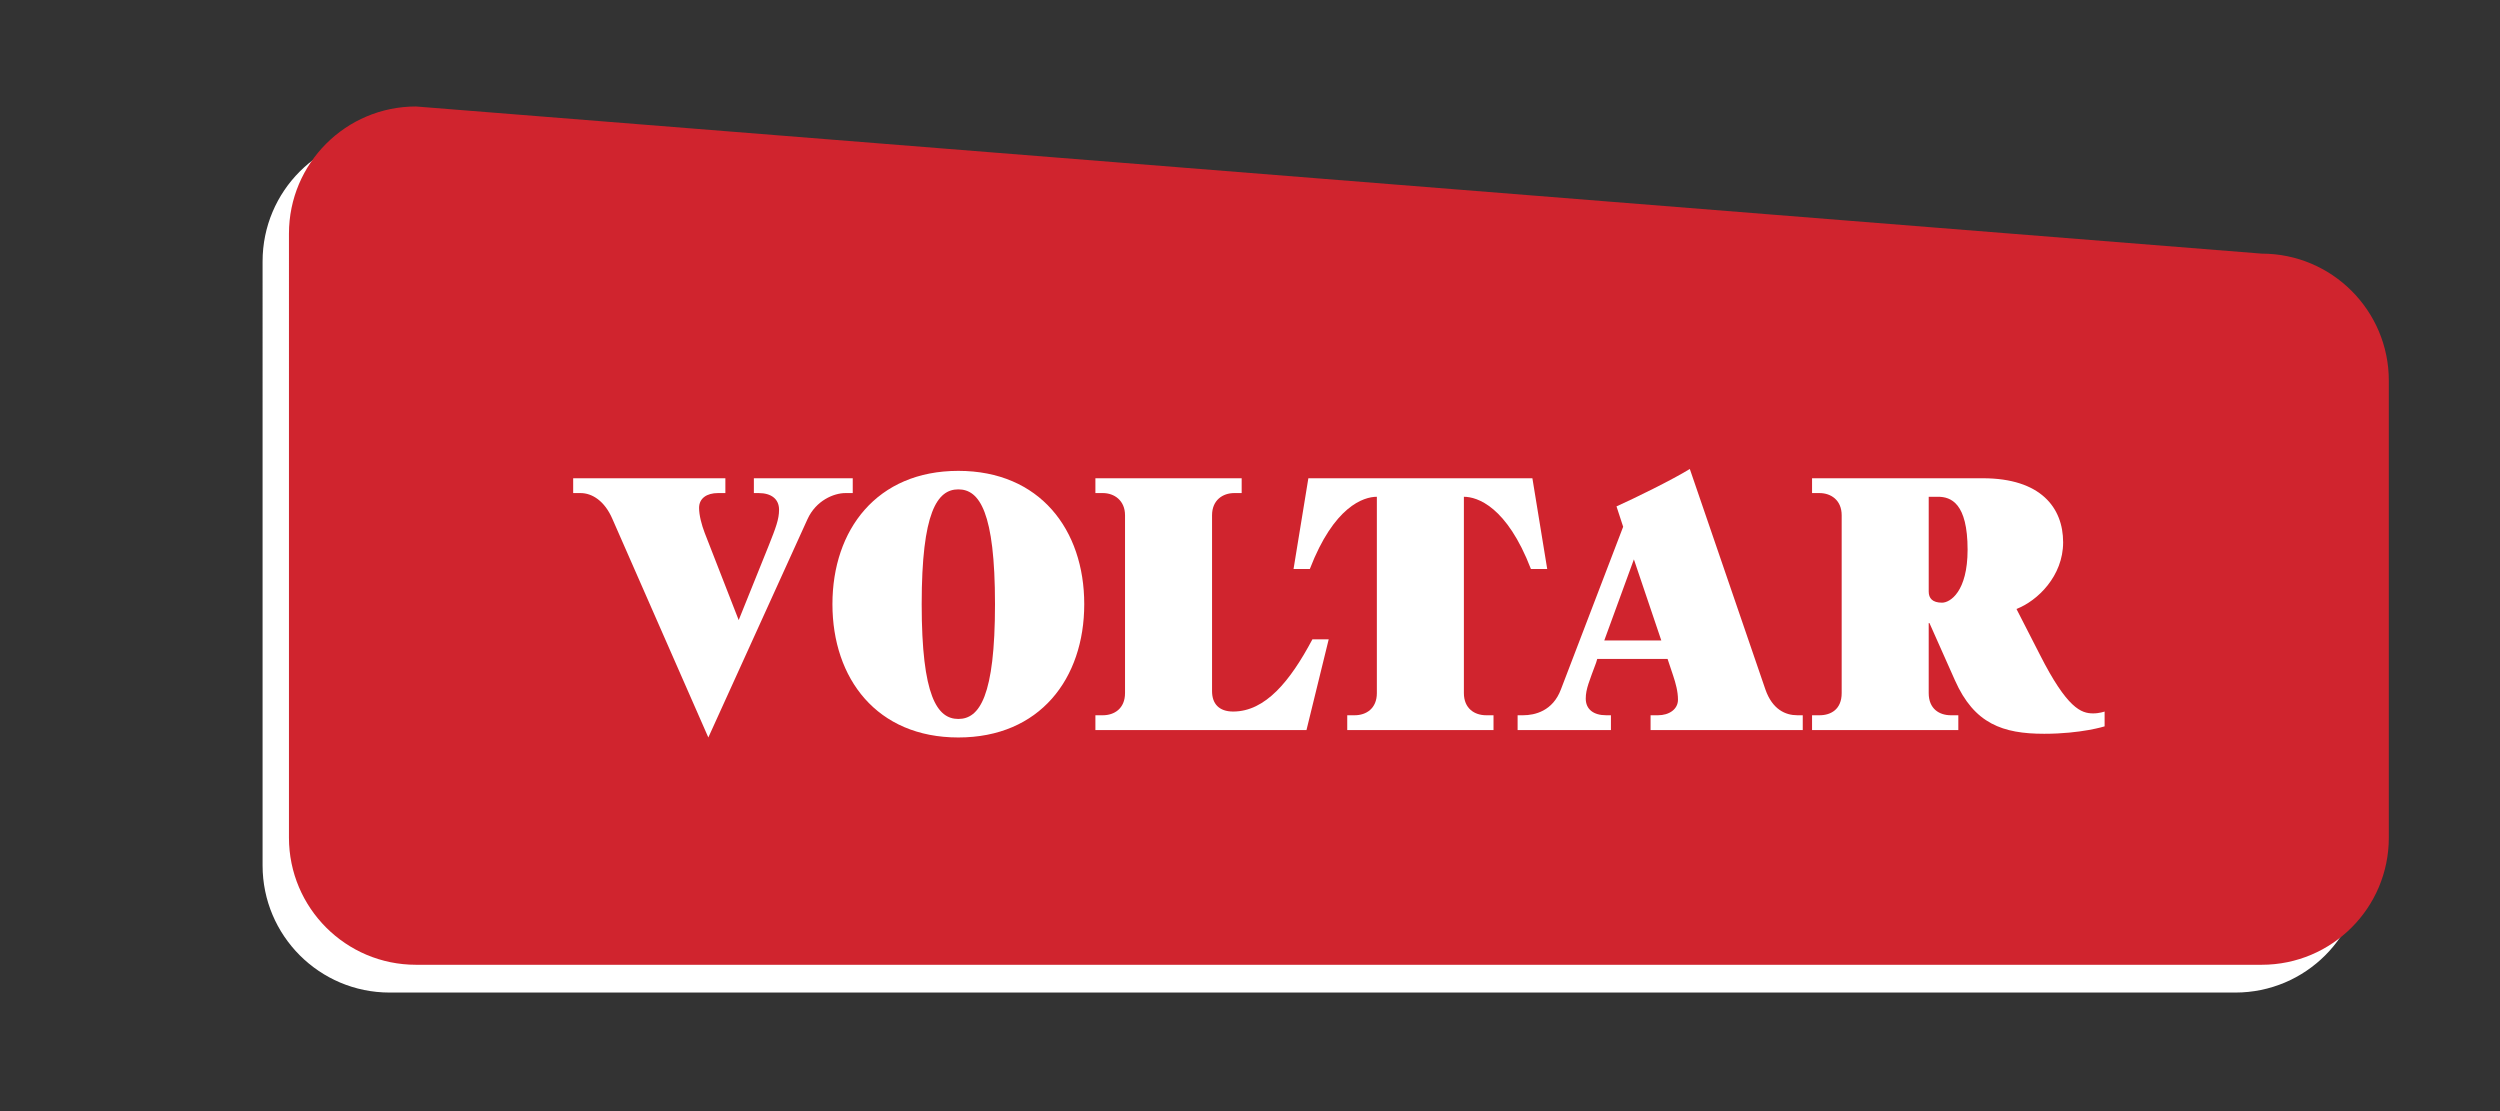 <?xml version="1.0" encoding="utf-8"?>
<!-- Generator: Adobe Illustrator 16.0.0, SVG Export Plug-In . SVG Version: 6.00 Build 0)  -->
<!DOCTYPE svg PUBLIC "-//W3C//DTD SVG 1.1//EN" "http://www.w3.org/Graphics/SVG/1.1/DTD/svg11.dtd">
<svg version="1.1" id="Layer_1" xmlns="http://www.w3.org/2000/svg" xmlns:xlink="http://www.w3.org/1999/xlink" x="0px" y="0px"
	 width="270px" height="120px" viewBox="0 0 270 120" enable-background="new 0 0 270 120" xml:space="preserve">
<rect x="0" y="0" width="270" height="120" fill="#333333" stroke="none"/>
<g>
	<path fill="#FFFFFF" d="M28.359,93.469c0,7.58,6.144,13.727,13.72,13.727h199.339c7.582,0,13.728-6.146,13.728-13.727v-49.36
		c0-7.568-6.146-13.717-13.728-13.717L42.079,14.5c-7.576,0-13.72,6.146-13.72,13.729V93.469z"/>
</g>
<g>
	<path fill="#D0242E" d="M31.207,90.469c0,7.58,6.144,13.727,13.72,13.727h199.338c7.582,0,13.728-6.146,13.728-13.727v-49.36
		c0-7.568-6.146-13.717-13.728-13.717L44.927,11.5c-7.576,0-13.72,6.146-13.72,13.729V90.469z"/>
</g>
<g enable-background="new    ">
	<path fill="#FFFFFF" d="M66.142,56.052c-0.84-1.96-2.2-2.8-3.439-2.8h-0.8v-1.6H78.34v1.6h-0.8c-1.2,0-2.04,0.56-2.04,1.6
		c0,0.8,0.28,1.84,0.6,2.68l3.679,9.438l3.239-8.039c0.76-1.919,1.12-2.839,1.12-3.879c0-1.16-0.84-1.8-2.2-1.8h-0.52v-1.6h10.678
		v1.6h-0.8c-1.24,0-3.16,0.8-4.079,2.8L76.5,79.647L66.142,56.052z"/>
	<path fill="#FFFFFF" d="M89.903,65.25c0-8.039,4.799-14.397,13.598-14.397c8.799,0,13.598,6.358,13.598,14.397
		s-4.799,14.397-13.598,14.397C94.702,79.647,89.903,73.289,89.903,65.25z M107.46,65.25c0-9.958-1.68-12.398-3.959-12.398
		c-2.279,0-3.959,2.44-3.959,12.398s1.68,12.397,3.959,12.397C105.78,77.647,107.46,75.208,107.46,65.25z"/>
	<path fill="#FFFFFF" d="M118.303,78.848v-1.6h0.8c1.24,0,2.4-0.72,2.4-2.399V55.651c0-1.6-1.16-2.399-2.4-2.399h-0.8v-1.6h15.797
		v1.6h-0.8c-1.24,0-2.399,0.76-2.399,2.399v18.997c0,1.359,0.76,2.199,2.279,2.199c3.479,0,6.159-3.279,8.56-7.799h1.76l-2.4,9.799
		H118.303z"/>
	<path fill="#FFFFFF" d="M145.502,78.848v-1.6h0.801c1.239,0,2.398-0.72,2.398-2.399V53.652c-1.439,0-4.639,1.039-7.238,7.798h-1.76
		l1.6-9.798h24.196l1.6,9.798h-1.76c-2.599-6.759-5.799-7.798-7.239-7.798v21.196c0,1.68,1.16,2.399,2.4,2.399h0.8v1.6H145.502z"/>
	<path fill="#FFFFFF" d="M178.261,78.848v-1.6h0.8c1.199,0,2.16-0.64,2.16-1.68c0-0.88-0.24-1.76-0.521-2.6l-0.601-1.8h-7.598
		l-0.12,0.4c-0.72,1.959-1.12,2.839-1.12,3.879c0,1.16,0.84,1.8,2.199,1.8h0.521v1.6h-10.079v-1.6h0.601
		c1.239,0,3.199-0.44,4.079-2.8l6.719-17.557l-0.72-2.2c1.96-0.88,5.959-2.839,7.919-4.039l8.158,23.796c0.76,2.2,2.2,2.8,3.439,2.8
		h0.6v1.6H178.261z M176.461,60.411l-3.199,8.758h6.158L176.461,60.411z"/>
	<path fill="#FFFFFF" d="M227.298,78.447c0,0-2.52,0.801-6.519,0.801c-4.479,0-7.559-1.08-9.639-5.76l-2.76-6.198h-0.08v7.559
		c0,1.72,1.16,2.399,2.4,2.399h0.799v1.6h-15.797v-1.6h0.8c1.239,0,2.399-0.64,2.399-2.399V55.651c0-1.64-1.16-2.399-2.399-2.399
		h-0.8v-1.6h18.438c6.238,0,8.678,3.159,8.678,6.919c0,3.64-2.76,6.318-5.039,7.198l2.52,4.92c2.959,5.839,4.479,6.358,5.76,6.358
		c0.68,0,1.239-0.2,1.239-0.2V78.447z M208.301,53.652v10.238c0,0.72,0.4,1.199,1.439,1.199c0.881,0,2.76-1.199,2.76-5.719
		c0-5.039-1.799-5.719-3.199-5.719H208.301z"/>
</g>
</svg>
